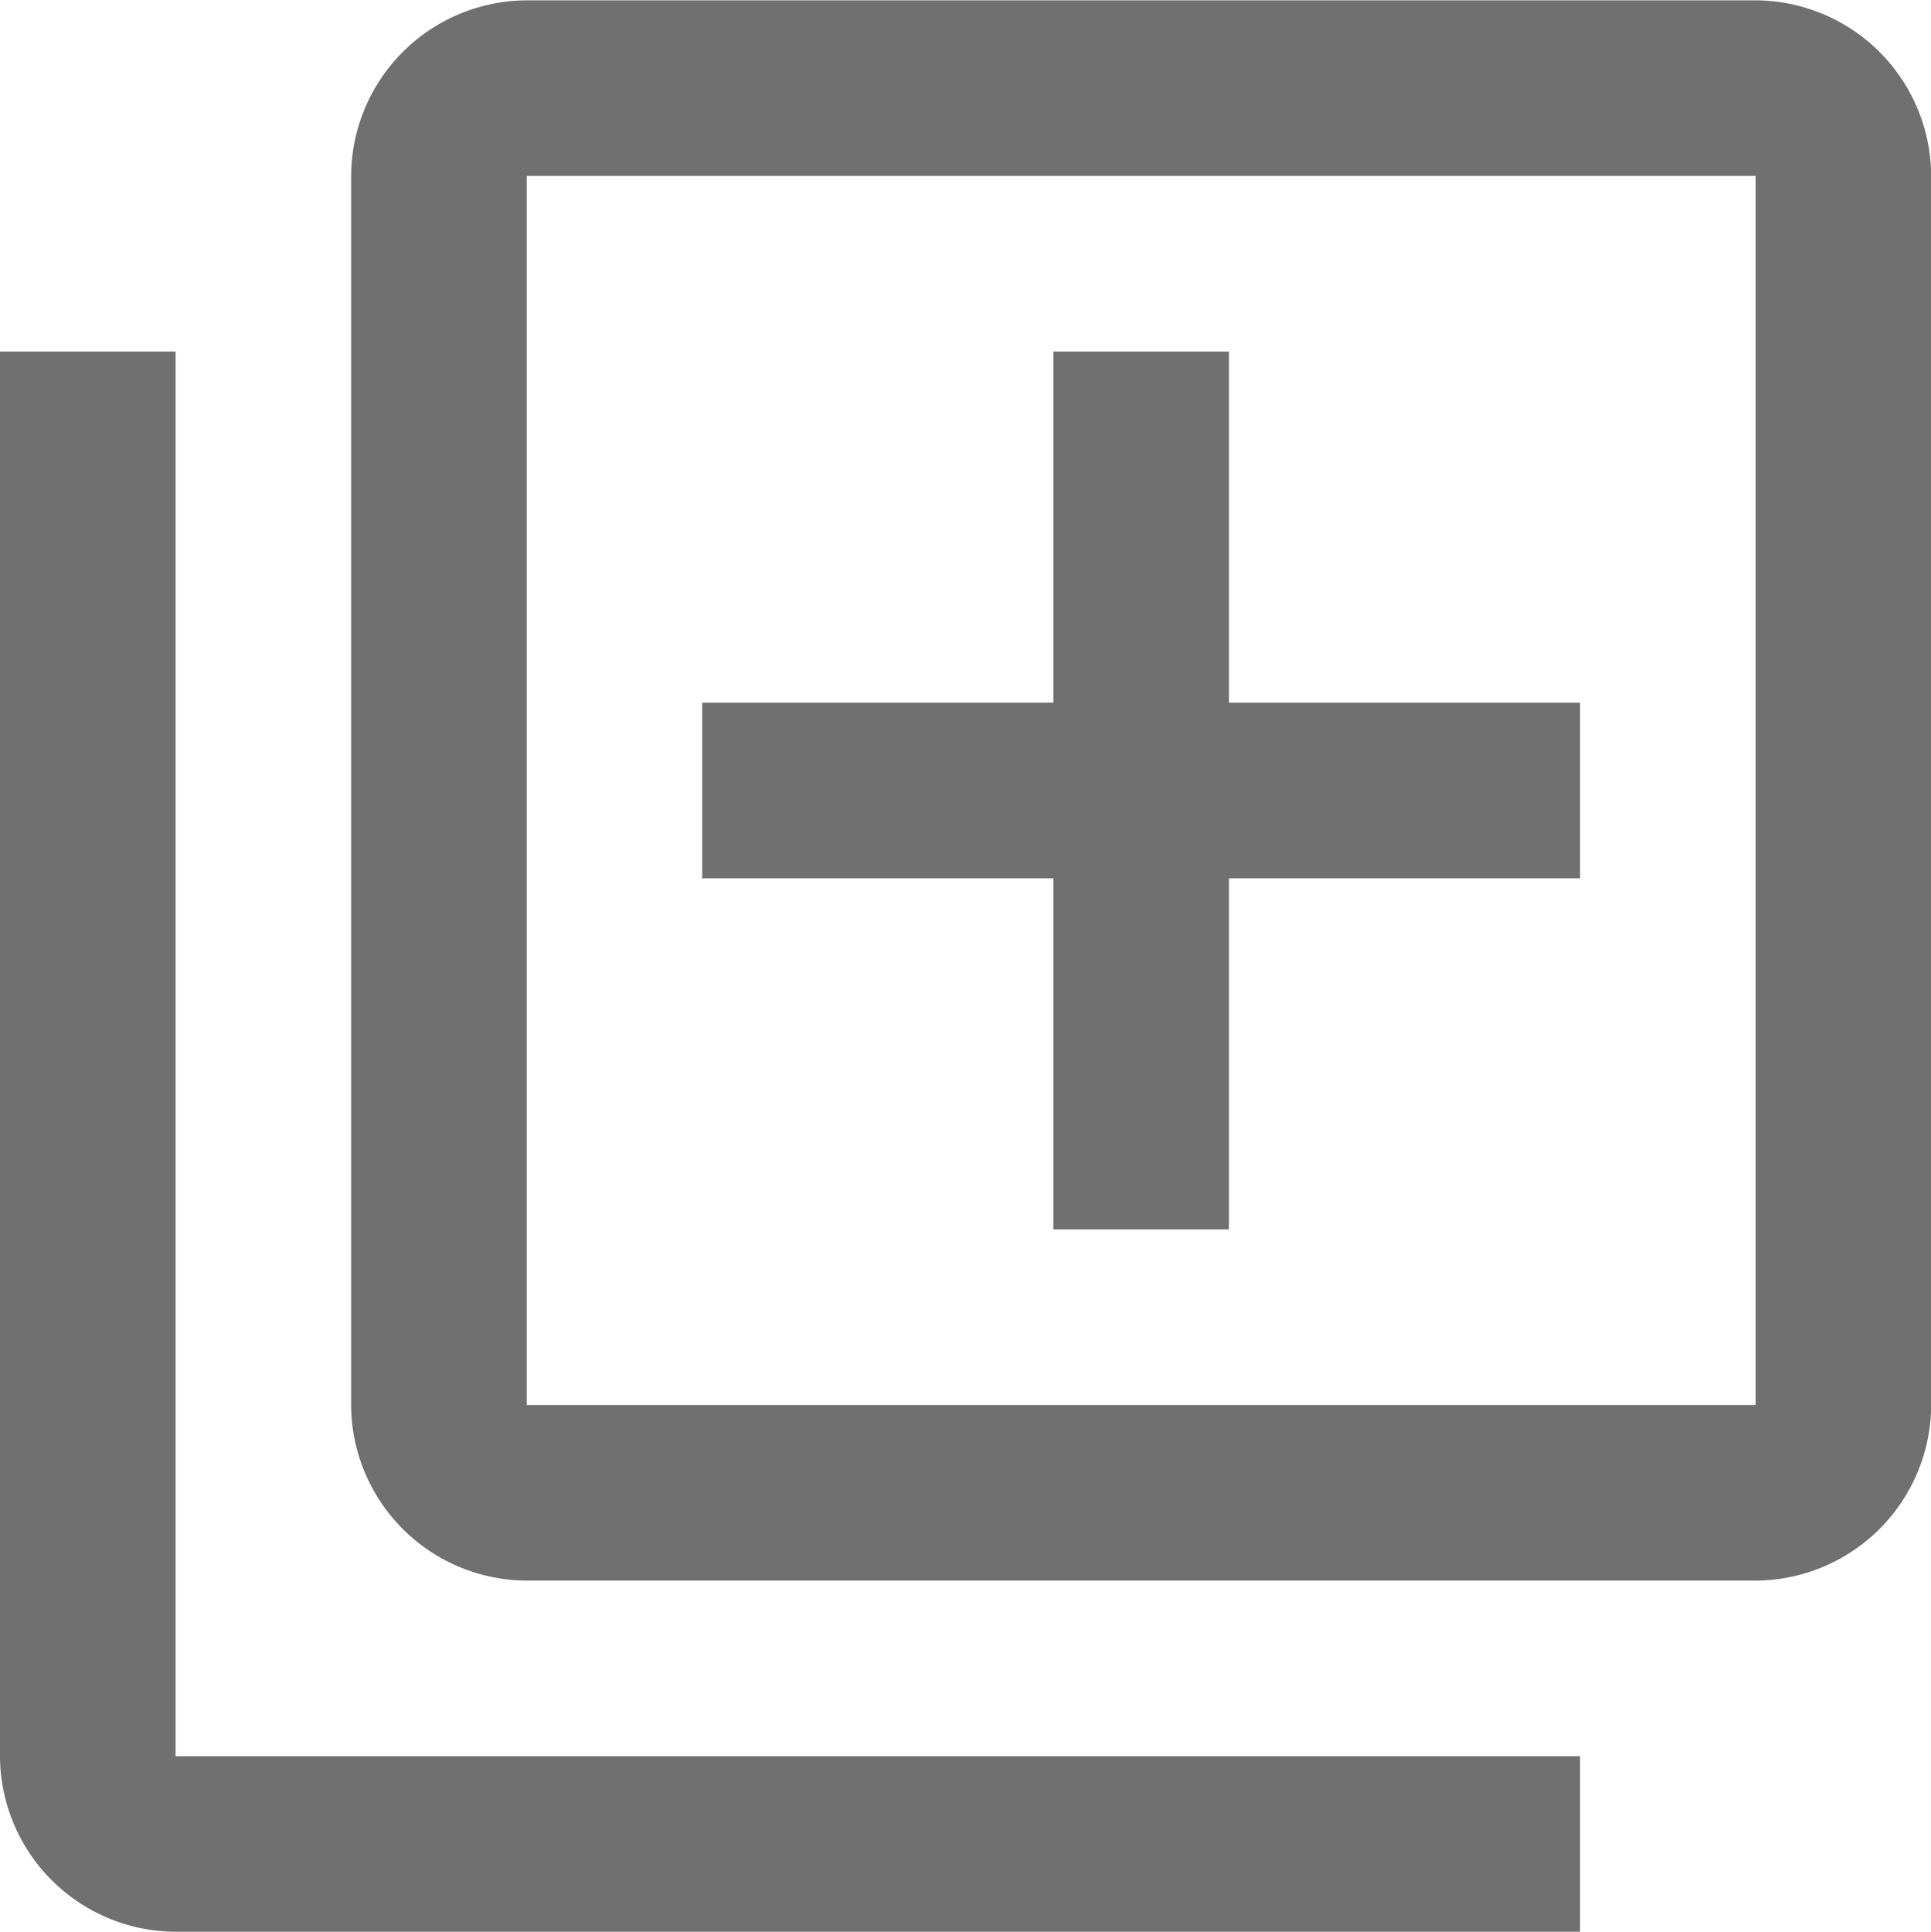 <svg xmlns="http://www.w3.org/2000/svg" width="21.998" height="22.004" viewBox="0 0 21.998 22.004"><defs><style>.a{fill:#707070;}</style></defs><path class="a" d="M-18741,23104a2.008,2.008,0,0,1-2-2v-16h2v16h16v2Zm4-4a2.008,2.008,0,0,1-2-2v-14a2.008,2.008,0,0,1,2-2h14a2.008,2.008,0,0,1,2,2v14a2.008,2.008,0,0,1-2,2Zm0-2h14v-14h-14Zm6-2v-4h-4v-2h4v-4h2v4h4v2h-4v4Z" transform="translate(18743 -23081.996)"/></svg>